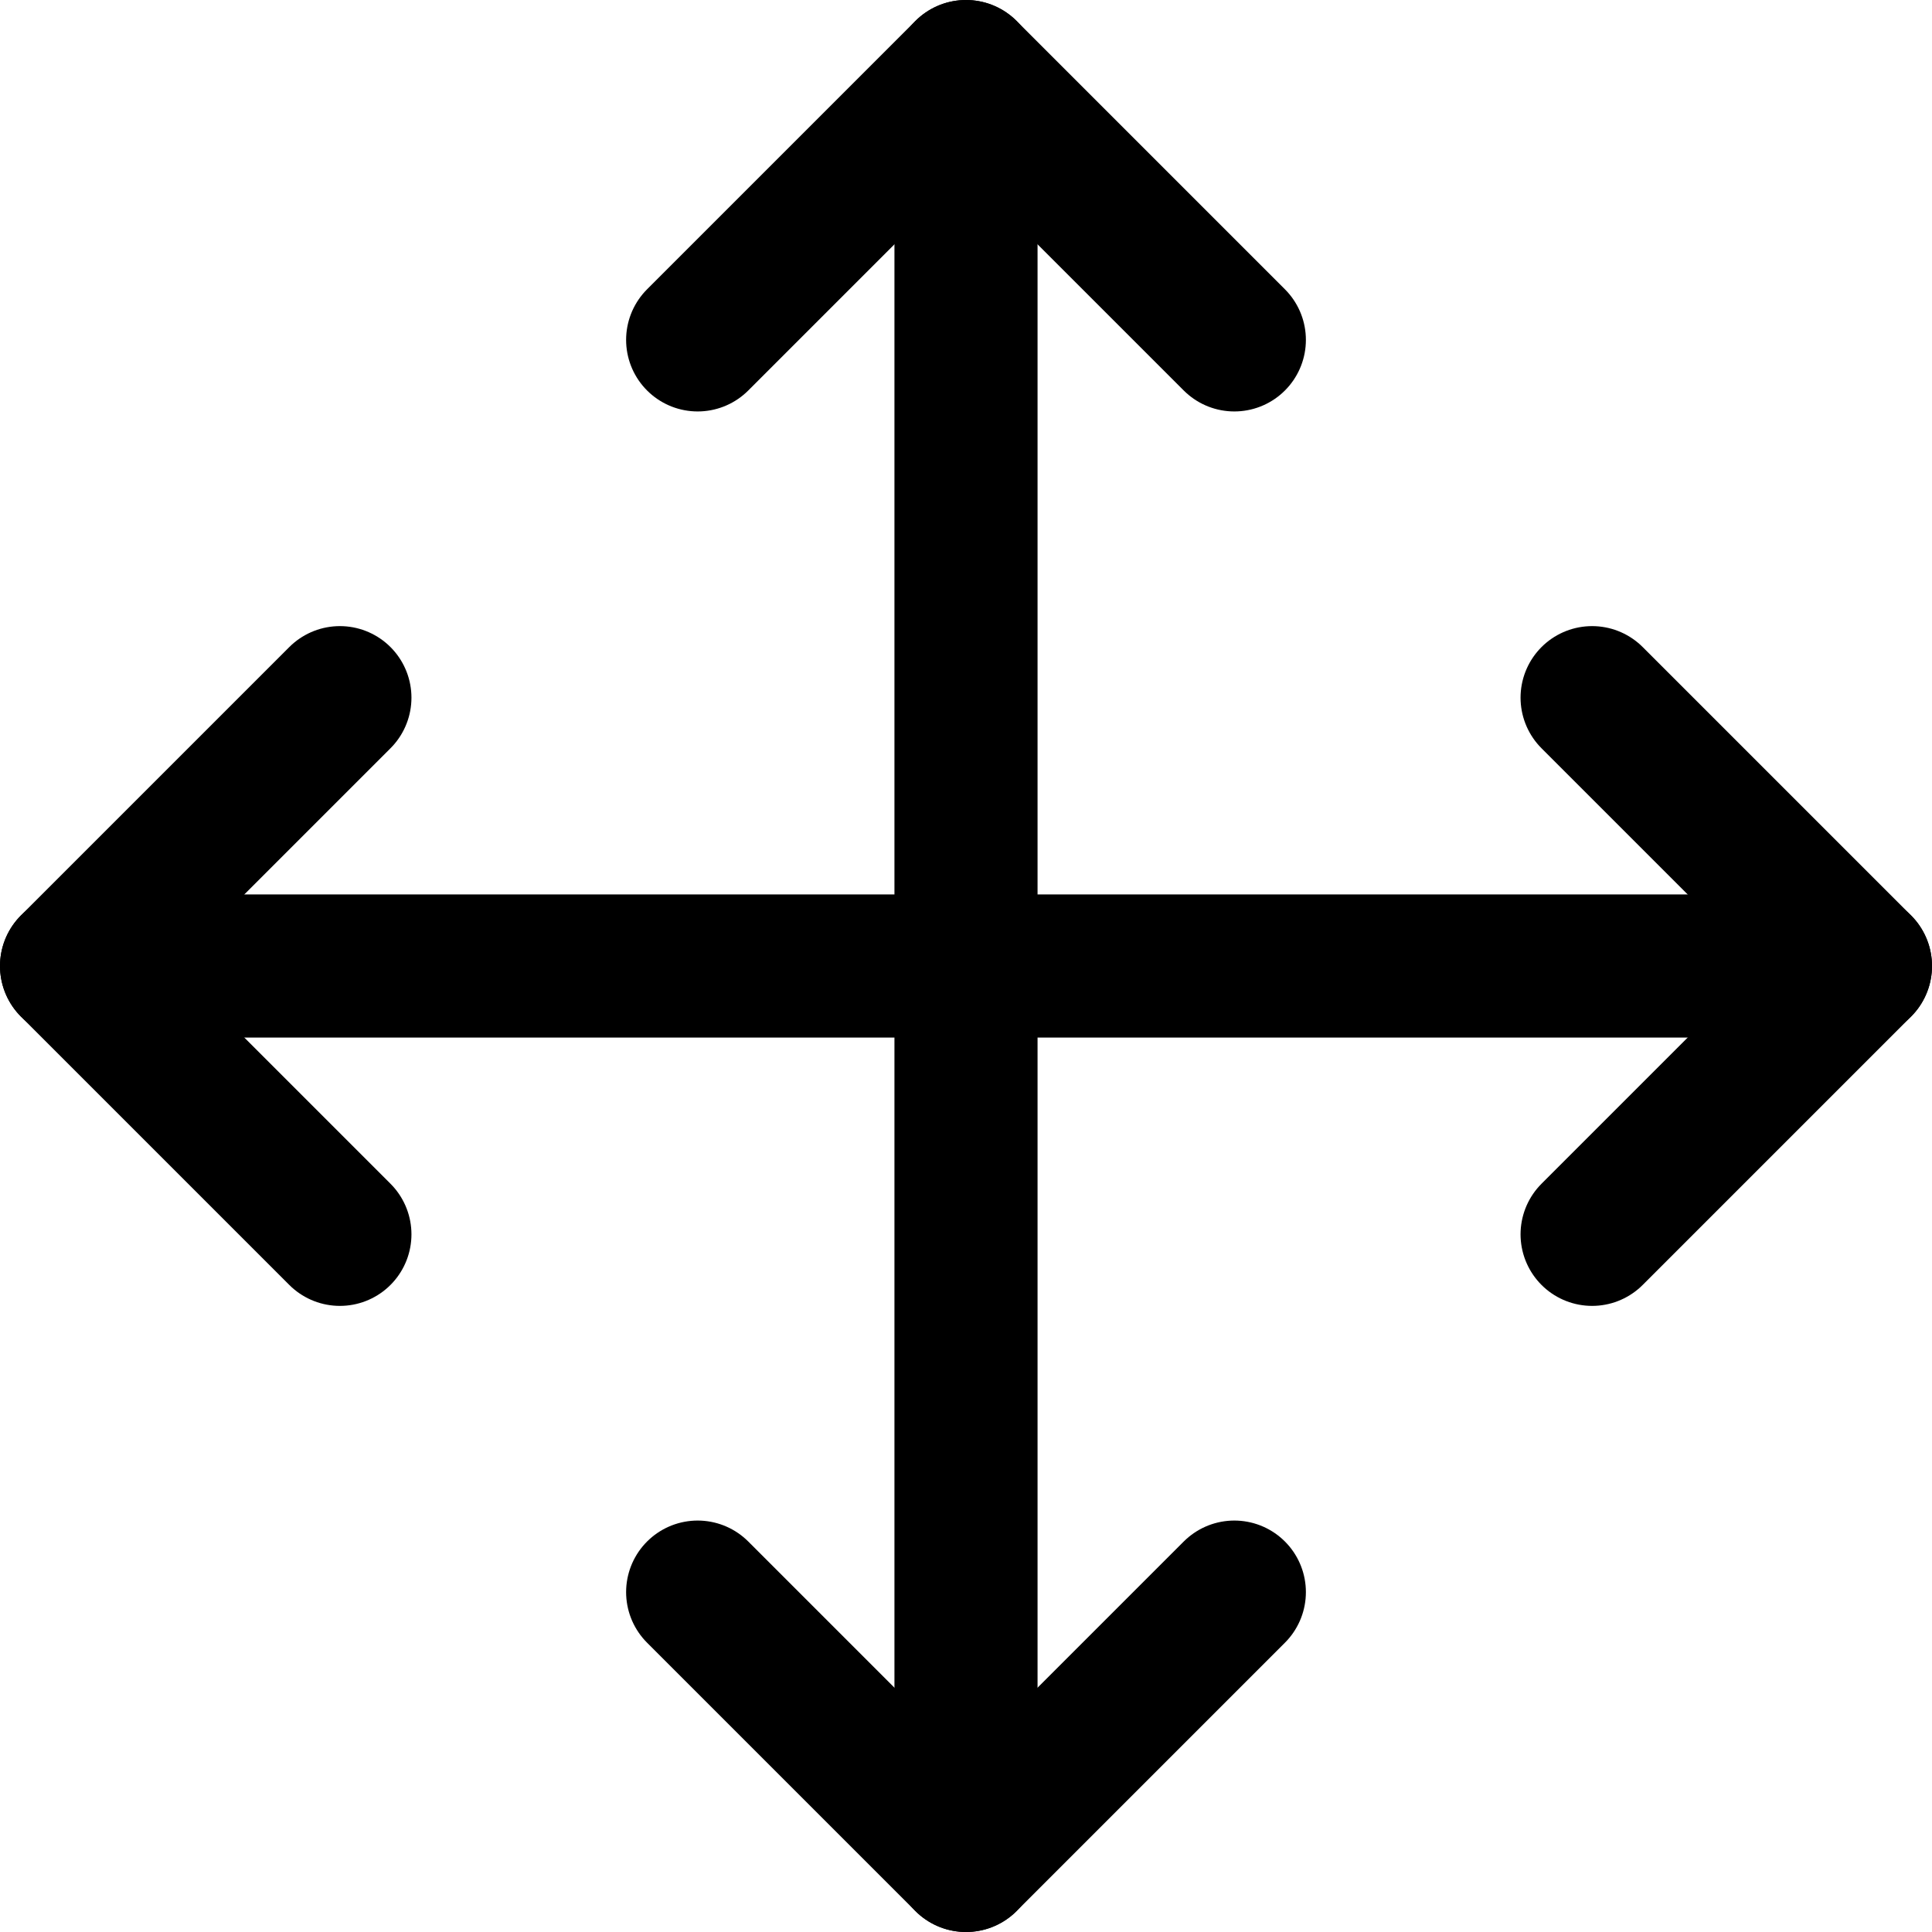 <svg width="27" height="27" viewBox="0 0 27 27" fill="none" xmlns="http://www.w3.org/2000/svg">
    <path d="M4.75 9.75L1 13.5L4.75 17.25" stroke="black" stroke-width="2" stroke-linecap="round" stroke-linejoin="round"/>
    <path d="M9.75 4.75L13.5 1L17.25 4.75" stroke="black" stroke-width="2" stroke-linecap="round" stroke-linejoin="round"/>
    <path d="M17.25 22.25L13.5 26L9.75 22.25" stroke="black" stroke-width="2" stroke-linecap="round" stroke-linejoin="round"/>
    <path d="M22.25 9.75L26 13.5L22.25 17.25" stroke="black" stroke-width="2" stroke-linecap="round" stroke-linejoin="round"/>
    <path d="M1 13.5H26" stroke="black" stroke-width="2" stroke-linecap="round" stroke-linejoin="round"/>
    <path d="M13.5 1V26" stroke="black" stroke-width="2" stroke-linecap="round" stroke-linejoin="round"/>
</svg>
